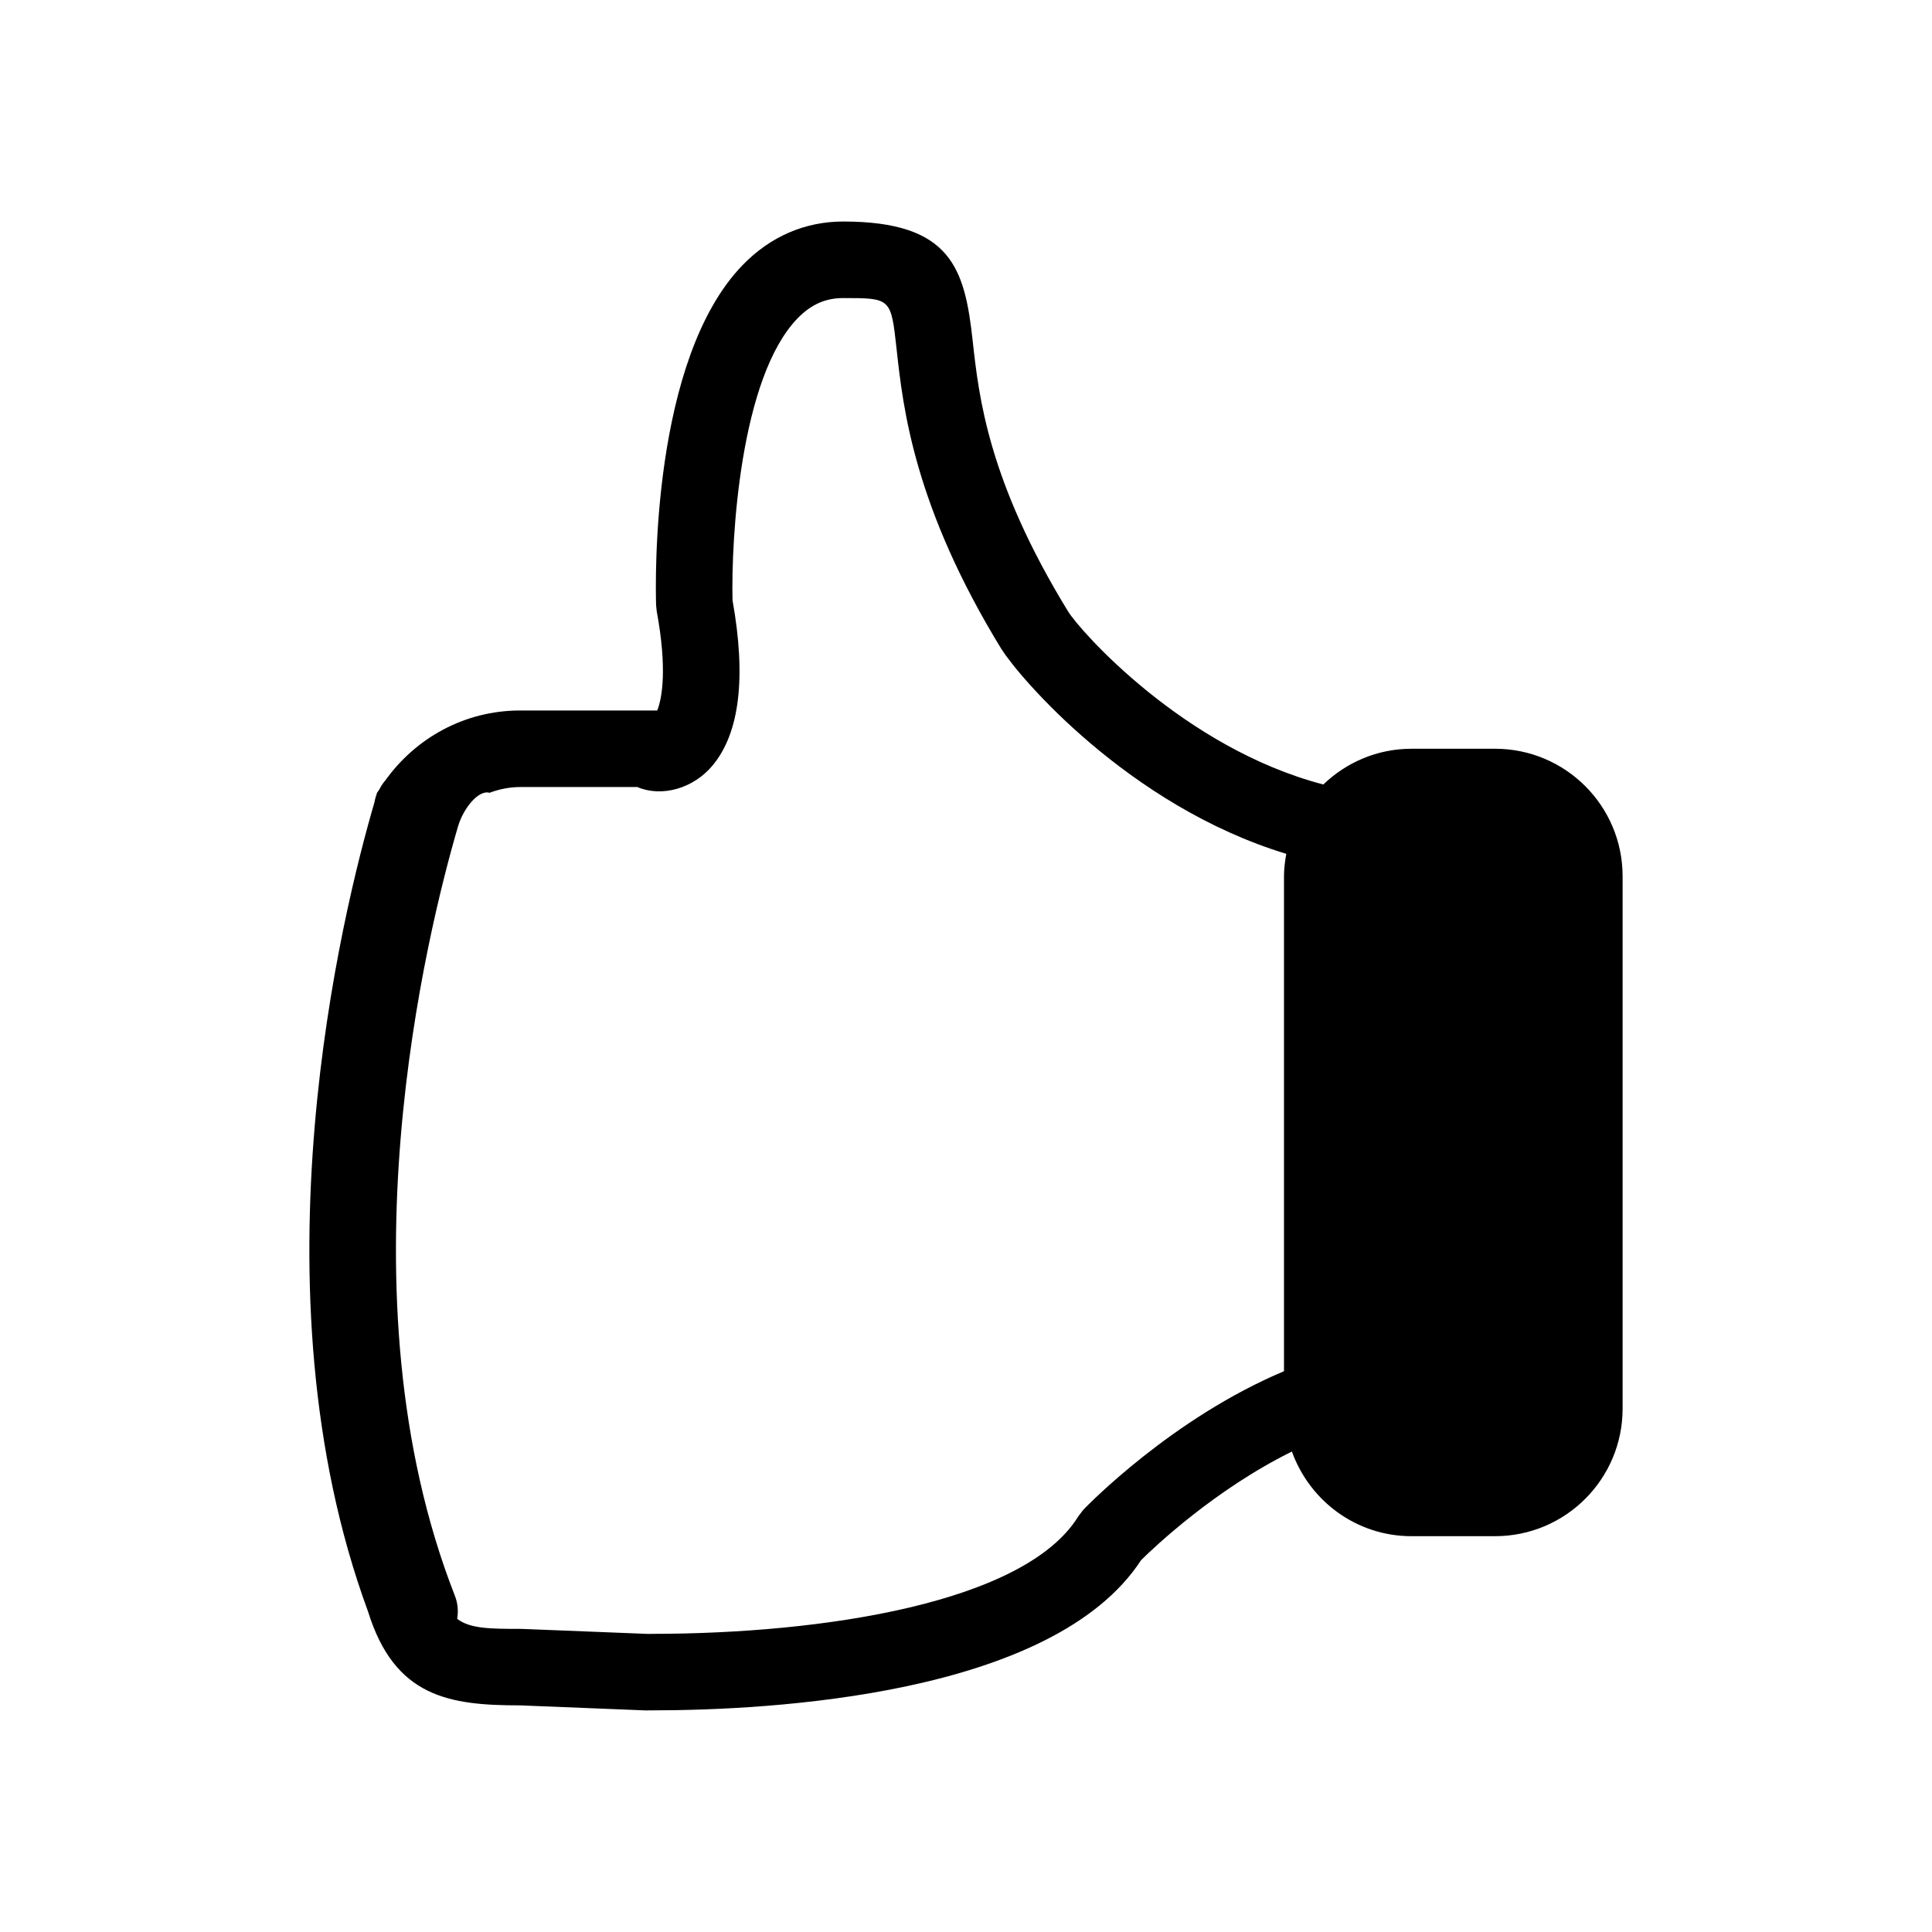 <?xml version="1.0" encoding="utf-8"?>
<!-- Generator: Adobe Illustrator 16.0.0, SVG Export Plug-In . SVG Version: 6.00 Build 0)  -->
<!DOCTYPE svg PUBLIC "-//W3C//DTD SVG 1.1//EN" "http://www.w3.org/Graphics/SVG/1.1/DTD/svg11.dtd">
<svg version="1.1" id="Layer_11" xmlns="http://www.w3.org/2000/svg" xmlns:xlink="http://www.w3.org/1999/xlink" x="0px" y="0px"
	 width="100px" height="100px" viewBox="0 0 100 100" enable-background="new 0 0 100 100" xml:space="preserve">
<path d="M83.986,72.91V45.357c0-3.646-2.957-6.602-6.604-6.602h-4.32c-1.777,0-3.381,0.709-4.566,1.85
	c-7.246-1.893-12.609-7.971-13.213-8.959c-4.141-6.754-4.621-11.123-4.938-14.016c-0.41-3.723-1.098-6.164-6.703-6.164
	c-1.977,0-3.775,0.779-5.203,2.254c-4.73,4.879-4.52,16.324-4.479,17.613l0.031,0.301c0.545,2.938,0.289,4.496,0.027,5.141h-7.1
	c-2.875,0-5.41,1.434-6.968,3.613c-0.13,0.145-0.232,0.309-0.323,0.486c-0.045,0.07-0.098,0.135-0.14,0.207
	c0.007-0.002,0.014-0.002,0.021-0.004c-0.059,0.148-0.101,0.299-0.126,0.449c-1.659,5.668-6.484,25.162-0.333,41.885
	c1.374,4.432,4.2,4.859,7.869,4.859l6.525,0.262l0.127-0.004h0.164c6.125,0,20.764-0.768,25.328-7.775
	c0.666-0.66,3.822-3.658,7.807-5.621c0.914,2.547,3.328,4.381,6.191,4.381h4.32C81.029,79.514,83.986,76.557,83.986,72.91z
	 M66.578,44.195c-0.068,0.379-0.119,0.764-0.119,1.162v25.617c-5.775,2.43-10.133,6.908-10.383,7.168l-0.258,0.336
	c-2.748,4.488-13.211,6.088-22.082,6.09c-0.061,0-0.119,0.002-0.174,0.004L27,84.311c-1.639,0-2.658-0.006-3.336-0.518
	c0.064-0.389,0.037-0.797-0.117-1.191c-6.111-15.584-1.424-34.418,0.158-39.82c0.276-0.941,1.06-1.912,1.631-1.748
	c0.496-0.182,1.025-0.297,1.584-0.297h6.068c1.248,0.533,2.887,0.096,3.898-1.119c1.4-1.684,1.744-4.559,1.029-8.549
	c-0.074-3.16,0.387-11.52,3.367-14.592c0.695-0.715,1.443-1.049,2.359-1.049c2.477,0,2.477,0,2.766,2.637
	c0.334,3.045,0.895,8.145,5.447,15.564l0.004-0.002C52.73,35.016,58.378,41.701,66.578,44.195z"/>
</svg>
